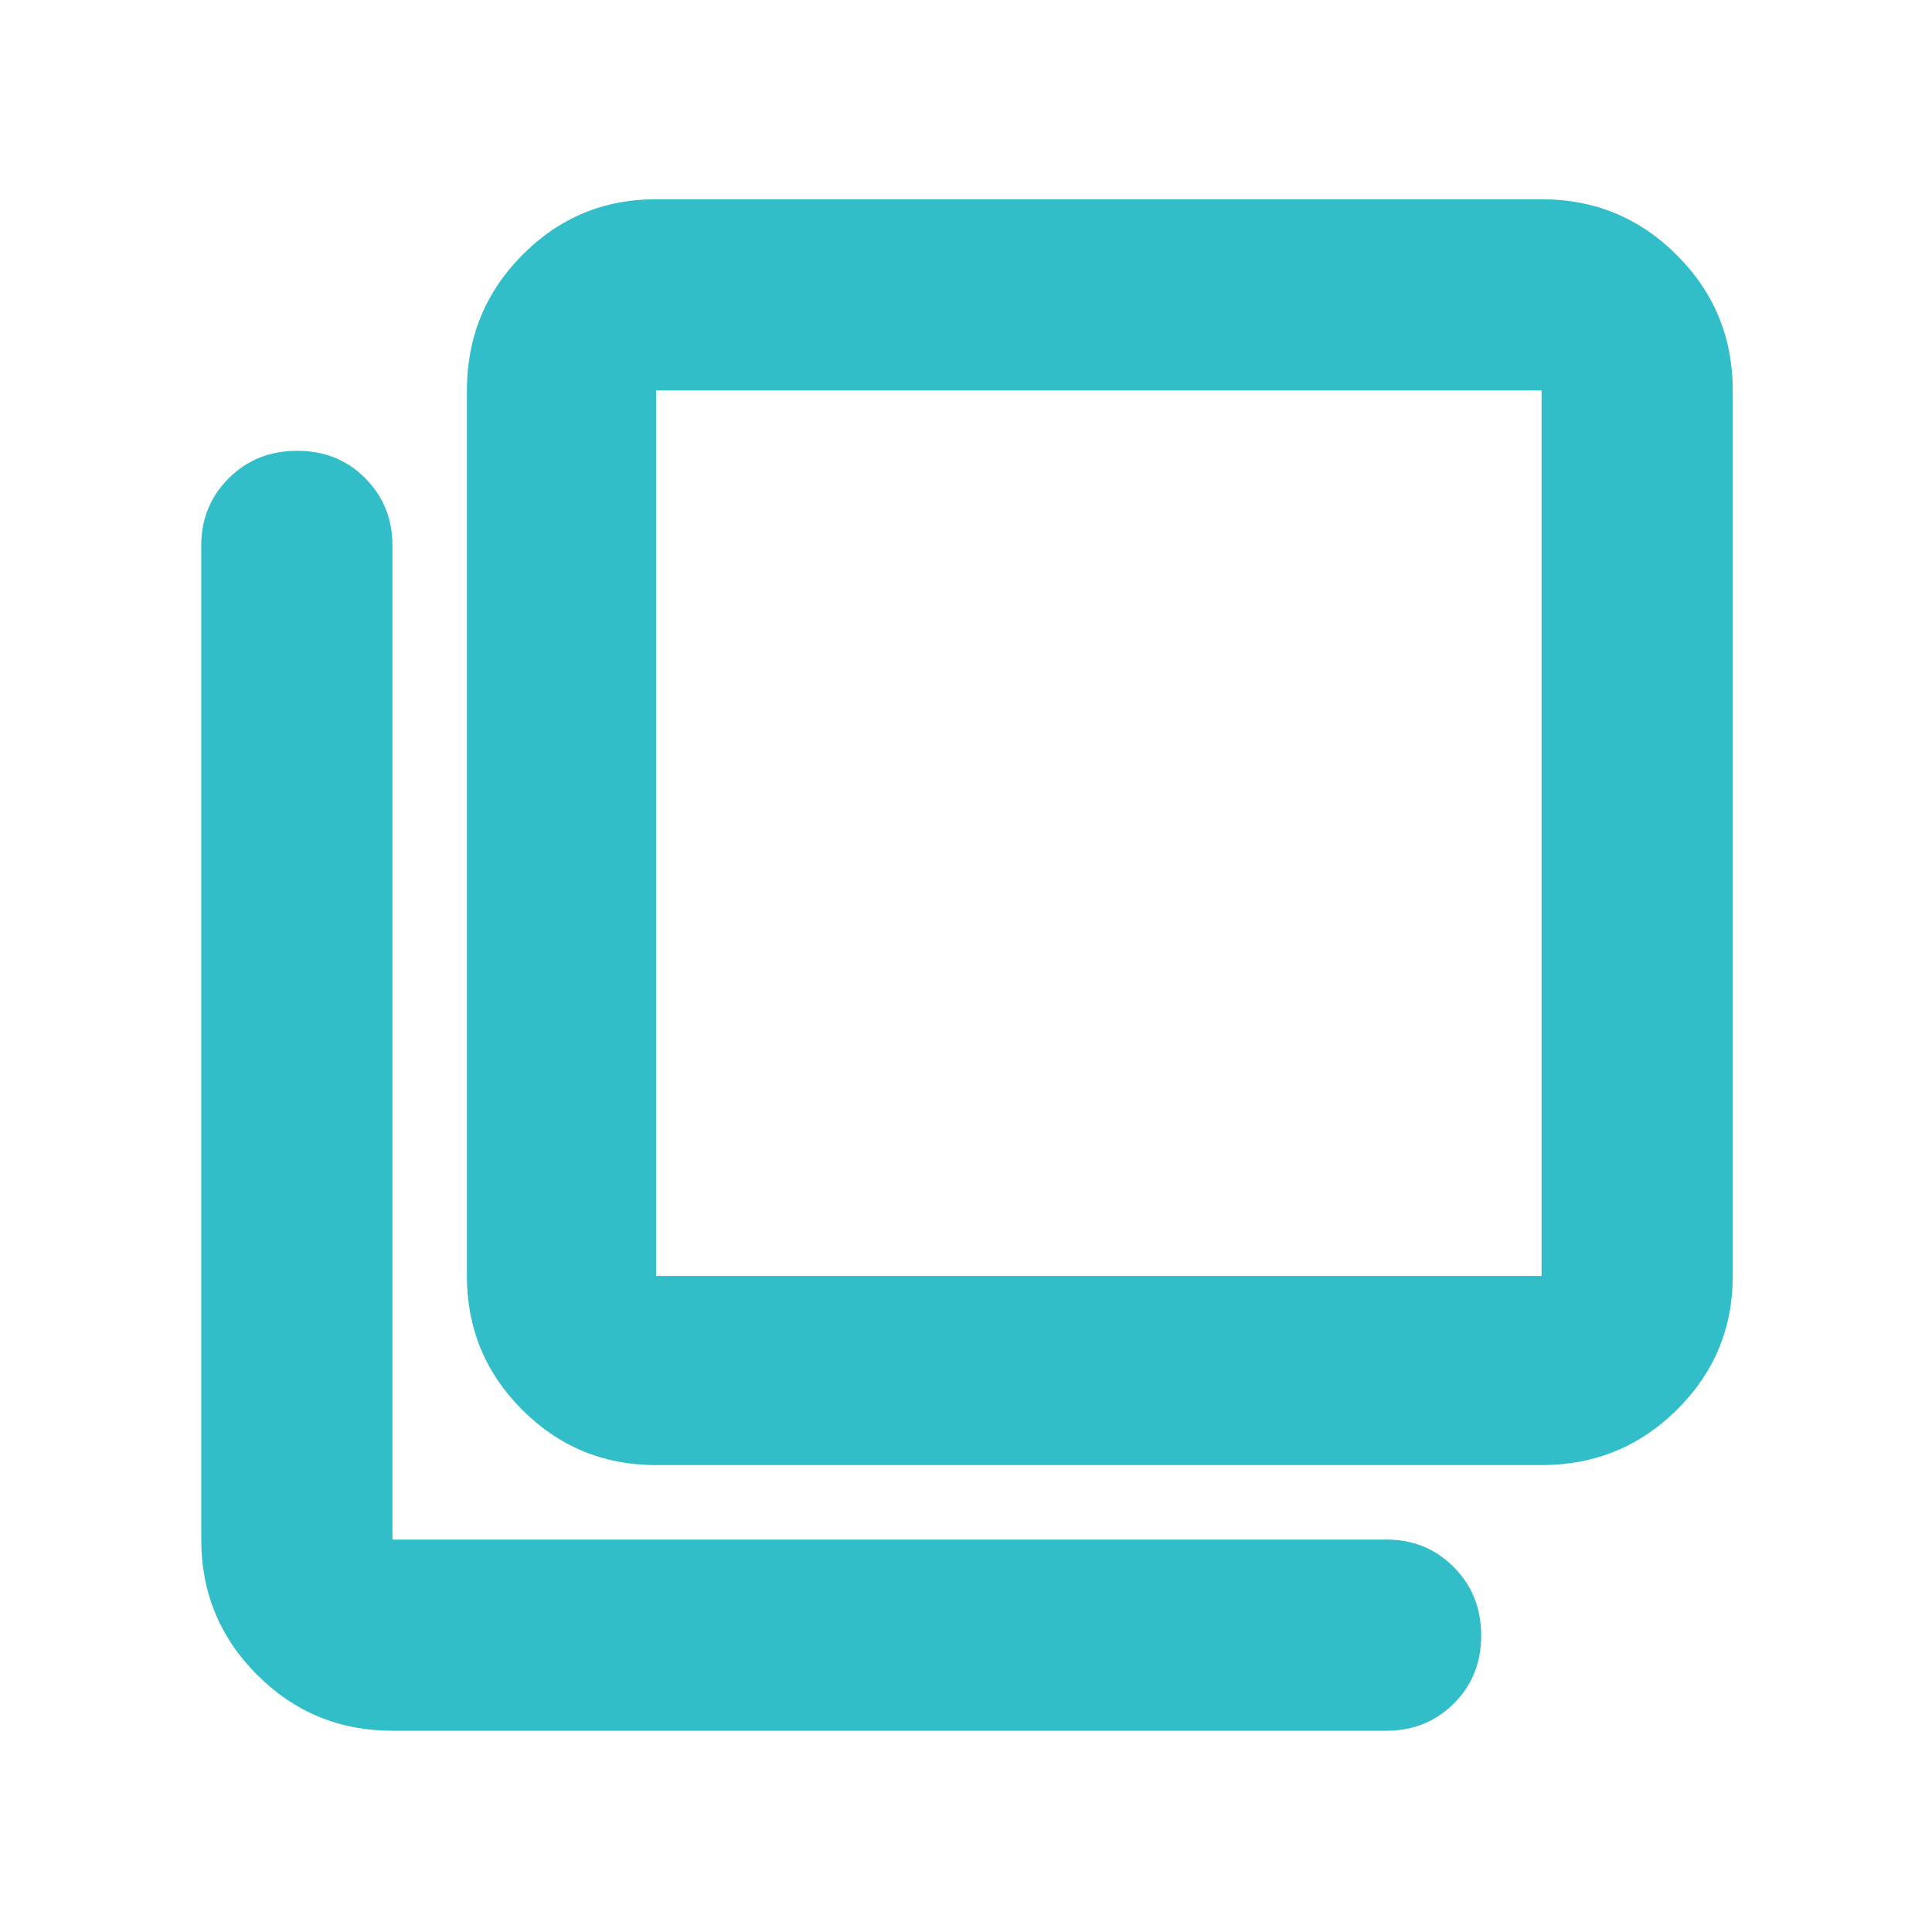 <svg xmlns="http://www.w3.org/2000/svg" height="48" viewBox="0 96 960 960" width="48"><path fill="rgb(50, 190, 200)" d="M326 824q-39.05 0-66.525-27.475Q232 769.05 232 730V290q0-39.463 27.475-67.231Q286.95 195 326 195h440q39.463 0 67.231 27.769Q861 250.537 861 290v440q0 39.05-27.769 66.525Q805.463 824 766 824H326Zm0-534v440h440V290H326ZM195 956q-39.462 0-67.231-27.769Q100 900.463 100 861V367q0-19.75 13.675-33.375 13.676-13.625 34-13.625Q168 320 181.5 333.625 195 347.25 195 367v494h494q19.75 0 33.375 13.675 13.625 13.676 13.625 34Q736 929 722.375 942.5 708.75 956 689 956H195Zm131-666v440-440Z"/></svg>